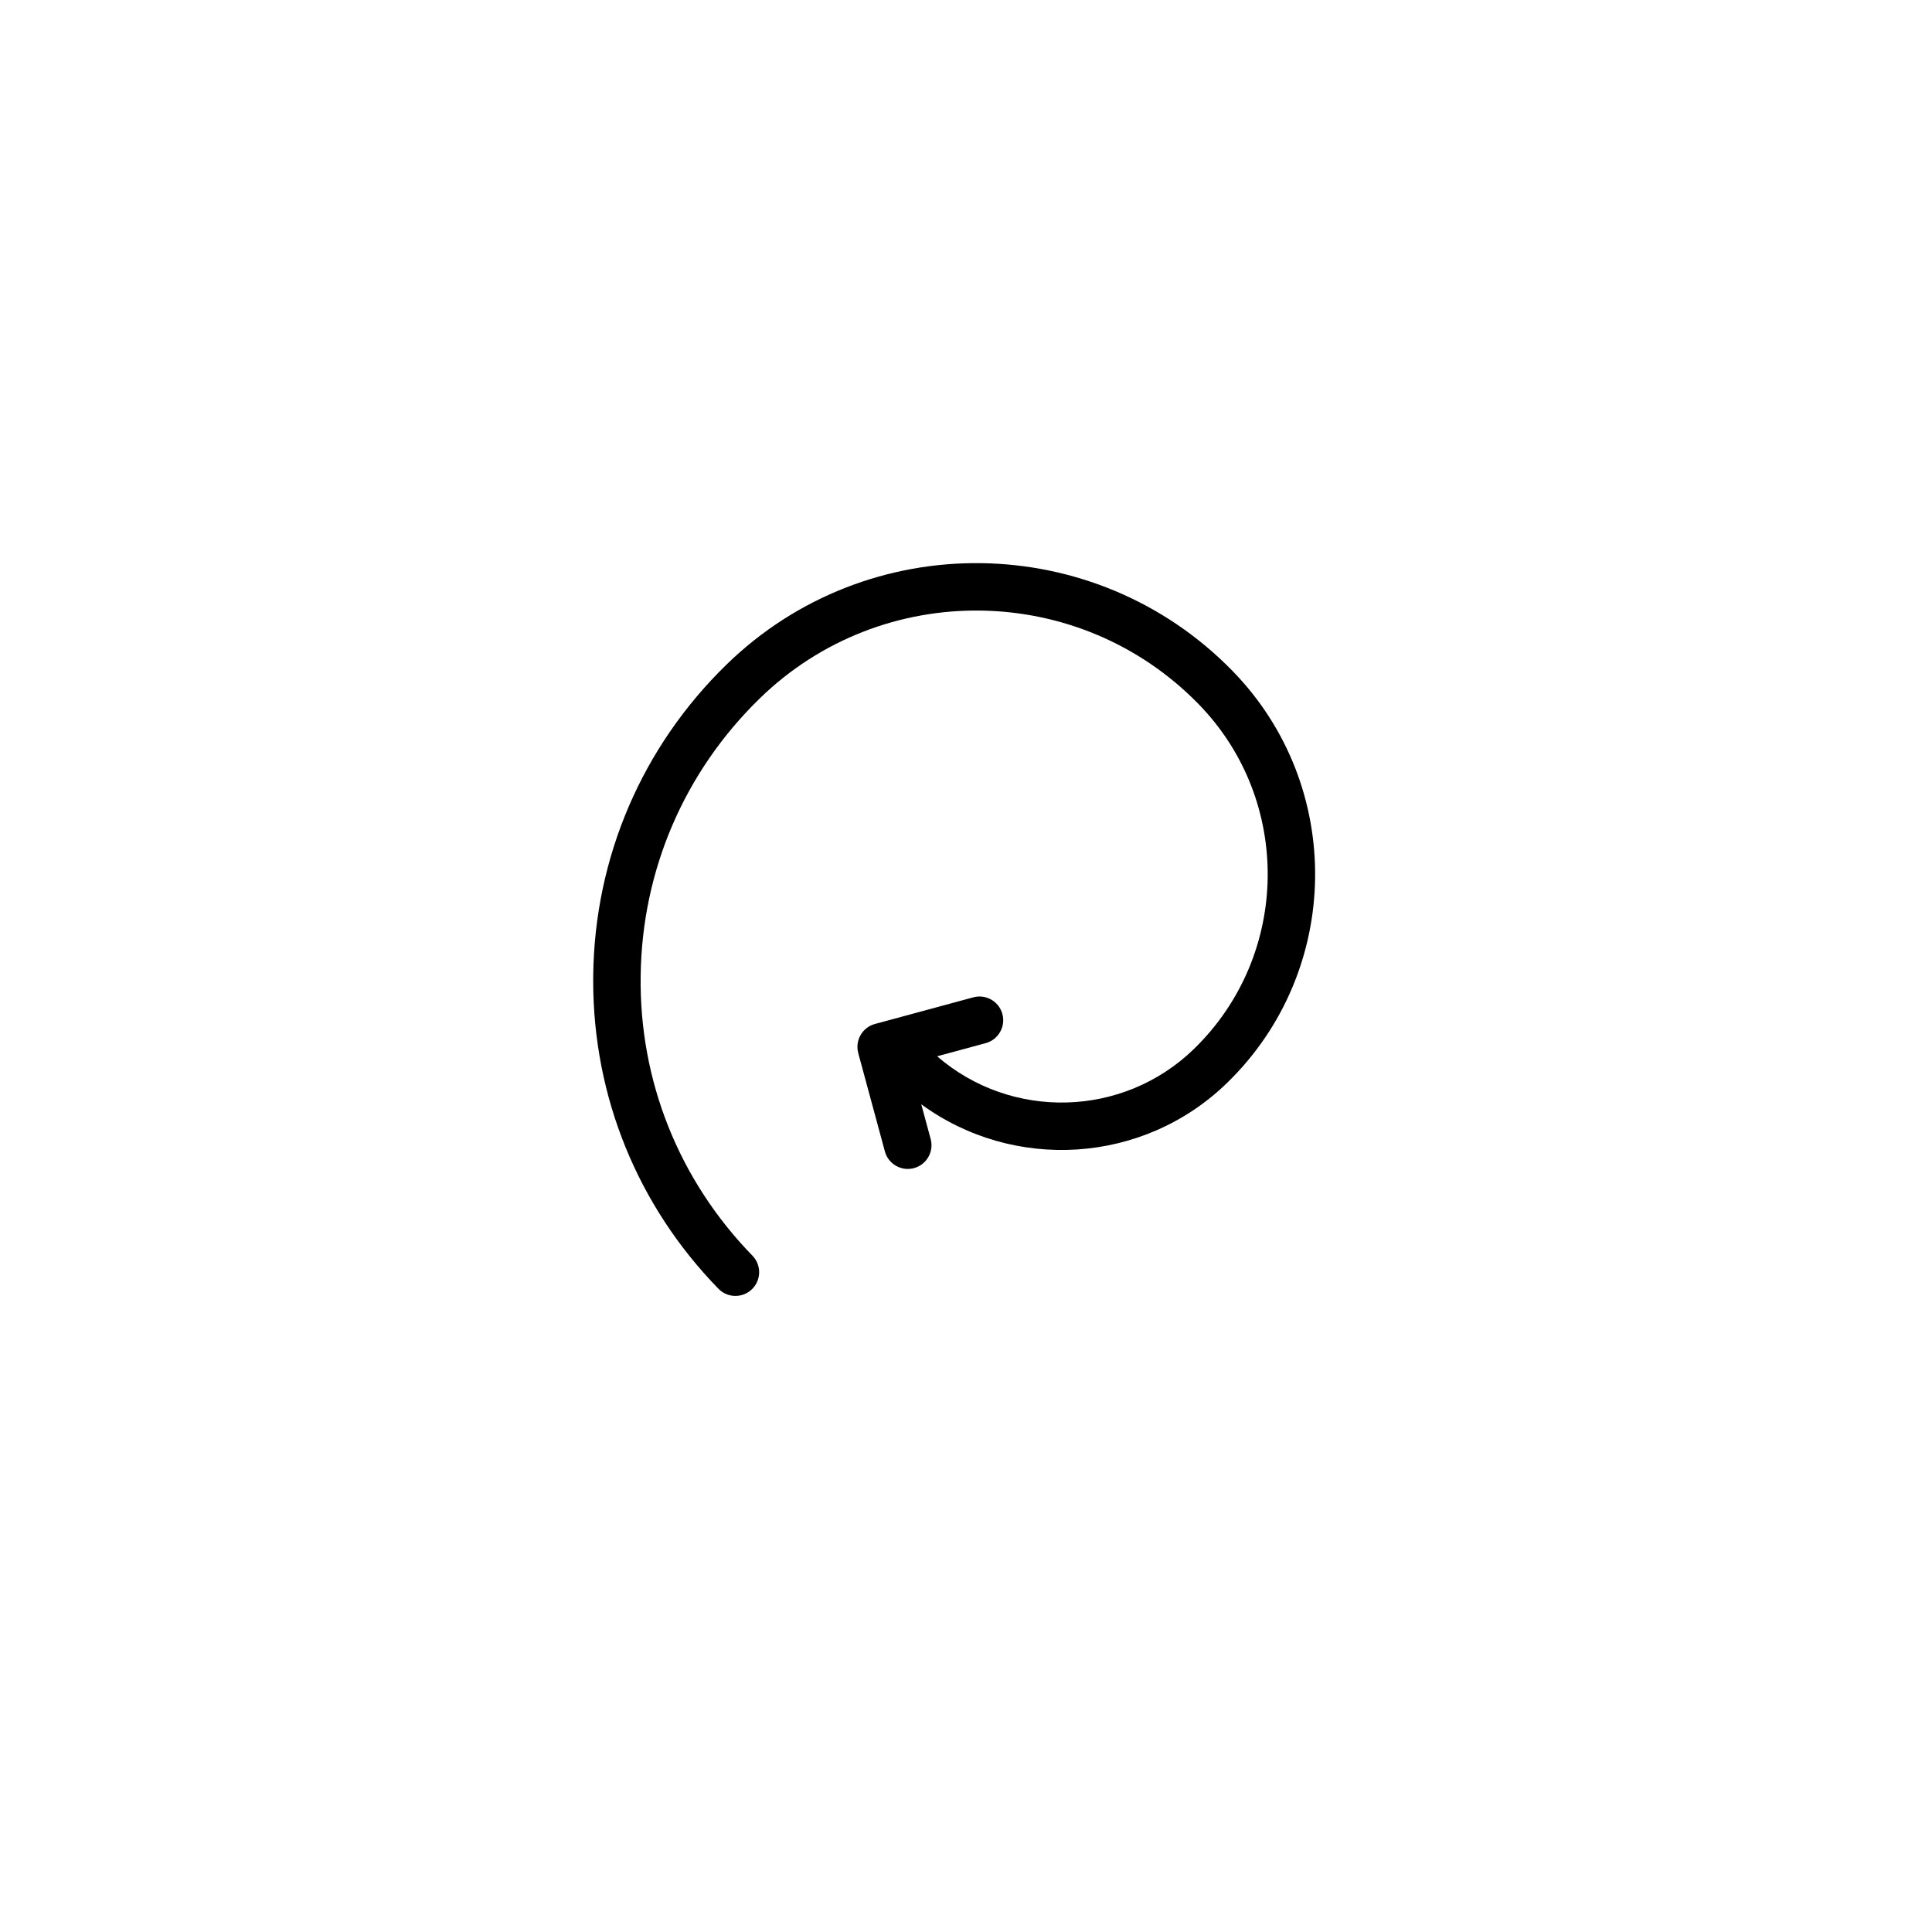 <?xml version="1.0" encoding="utf-8"?>
<!-- Generator: Adobe Illustrator 17.0.0, SVG Export Plug-In . SVG Version: 6.00 Build 0)  -->
<!DOCTYPE svg PUBLIC "-//W3C//DTD SVG 1.1//EN" "http://www.w3.org/Graphics/SVG/1.1/DTD/svg11.dtd">
<svg version="1.1" id="Layer_1" xmlns="http://www.w3.org/2000/svg" xmlns:xlink="http://www.w3.org/1999/xlink" x="0px" y="0px"
	 width="300px" height="300px" viewBox="18.89 125.187 300 300" enable-background="new 18.89 125.187 300 300"
	 xml:space="preserve">
<path d="M210.301,229.396c-21.385-21.949-56.639-22.409-78.588-1.025c-13.114,12.777-20.469,29.896-20.708,48.206
	c-0.004,0.306-0.005,0.61-0.005,0.917c0,17.968,6.885,34.915,19.449,47.81c1.42,1.459,3.751,1.488,5.208,0.068
	c1.457-1.42,1.487-3.753,0.068-5.209c-11.402-11.705-17.593-27.167-17.353-43.49c0.212-16.341,6.776-31.62,18.482-43.025
	c19.039-18.55,49.62-18.15,68.17,0.889c14.555,14.941,14.242,38.939-0.698,53.495c-11.054,10.77-28.457,11.102-39.917,1.176
	l7.541-2.043c1.963-0.533,3.124-2.558,2.591-4.521c-0.531-1.964-2.554-3.124-4.517-2.591l-15.273,4.137
	c-0.944,0.255-1.746,0.874-2.232,1.723c-0.323,0.561-0.489,1.193-0.489,1.832c0,0.323,0.042,0.646,0.129,0.963l4.136,15.27
	c0.532,1.964,2.555,3.126,4.519,2.593c1.963-0.532,3.123-2.556,2.591-4.517l-1.462-5.398c14.265,10.445,34.449,9.391,47.524-3.349
	C227.316,275.919,227.691,247.246,210.301,229.396z"/>
</svg>
